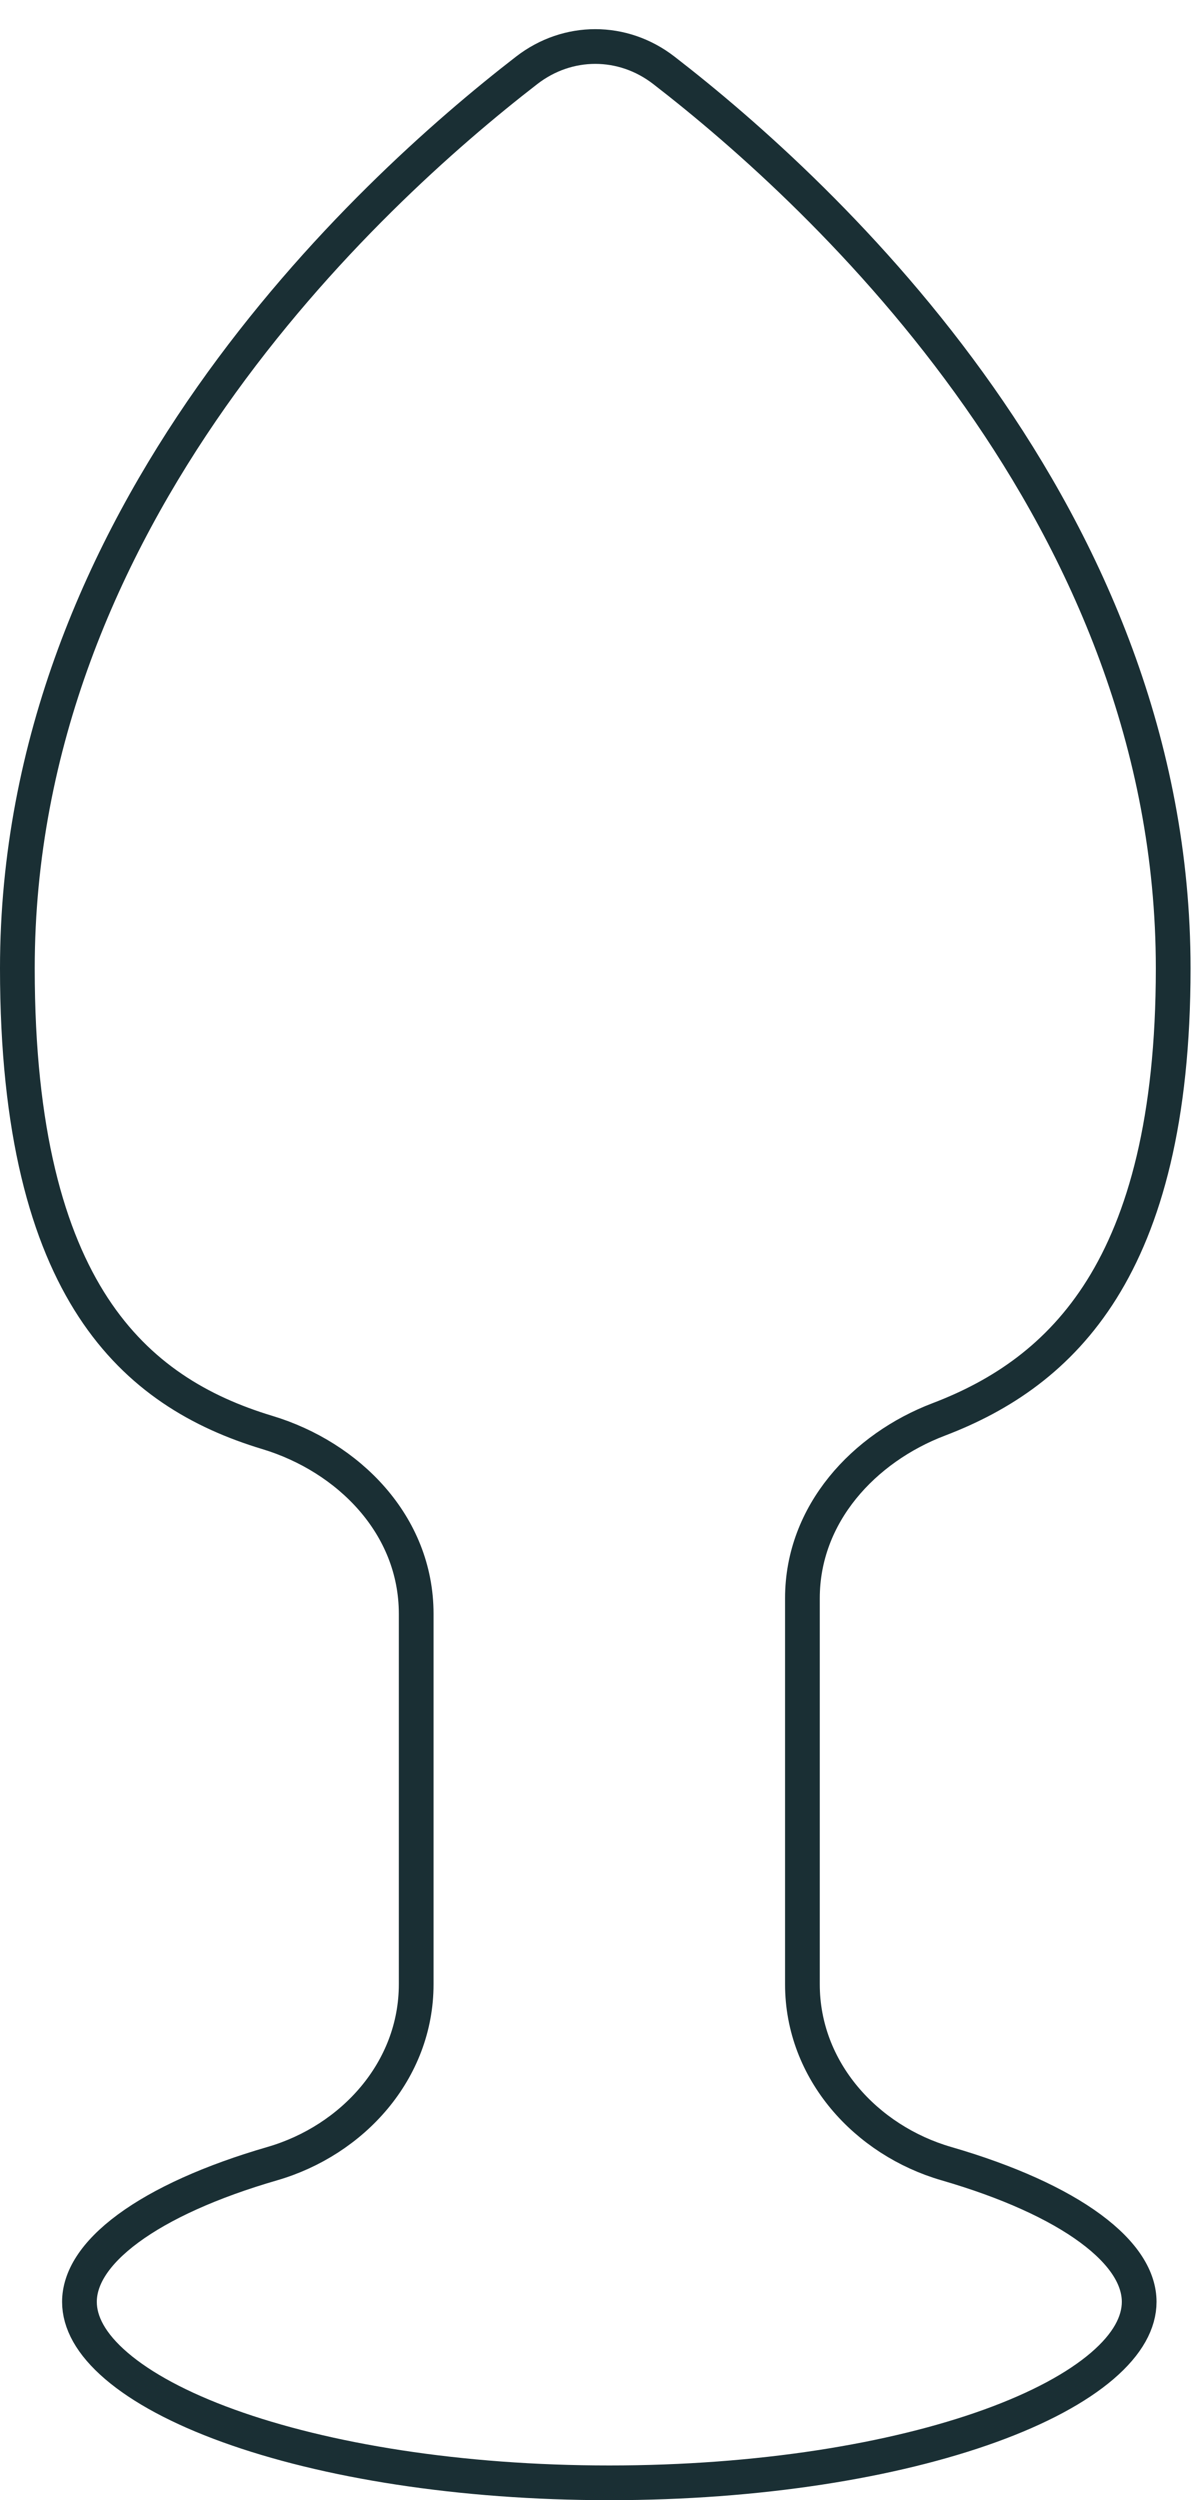 <svg width="69" height="144" viewBox="0 0 69 144" fill="none" xmlns="http://www.w3.org/2000/svg">
<path d="M67.571 55.774C67.571 64.498 65.926 70.31 63.455 74.262C60.995 78.195 57.658 80.383 54.07 81.751C49.756 83.394 46.216 87.194 46.216 92.053V114.287C46.216 119.263 49.884 123.275 54.504 124.616C58.047 125.644 60.882 126.931 62.808 128.352C64.751 129.787 65.612 131.233 65.612 132.577C65.612 133.752 64.958 135.001 63.485 136.264C62.014 137.524 59.828 138.704 57.04 139.714C51.471 141.732 43.712 143 35.094 143C26.475 143 18.716 141.732 13.148 139.714C10.359 138.704 8.173 137.524 6.703 136.264C5.229 135.001 4.576 133.752 4.576 132.577C4.576 131.233 5.437 129.787 7.38 128.352C9.306 126.931 12.141 125.644 15.684 124.616C20.303 123.275 23.971 119.263 23.971 114.287V92.947C23.971 87.82 20.065 83.915 15.398 82.505C11.533 81.338 7.982 79.293 5.372 75.303C2.746 71.287 1 65.189 1 55.774C1 29.766 21.045 11.231 30.34 4.047C32.701 2.223 35.871 2.223 38.231 4.047C47.526 11.231 67.571 29.766 67.571 55.774Z" stroke="#1A2F34" stroke-width="2"/>
</svg>
